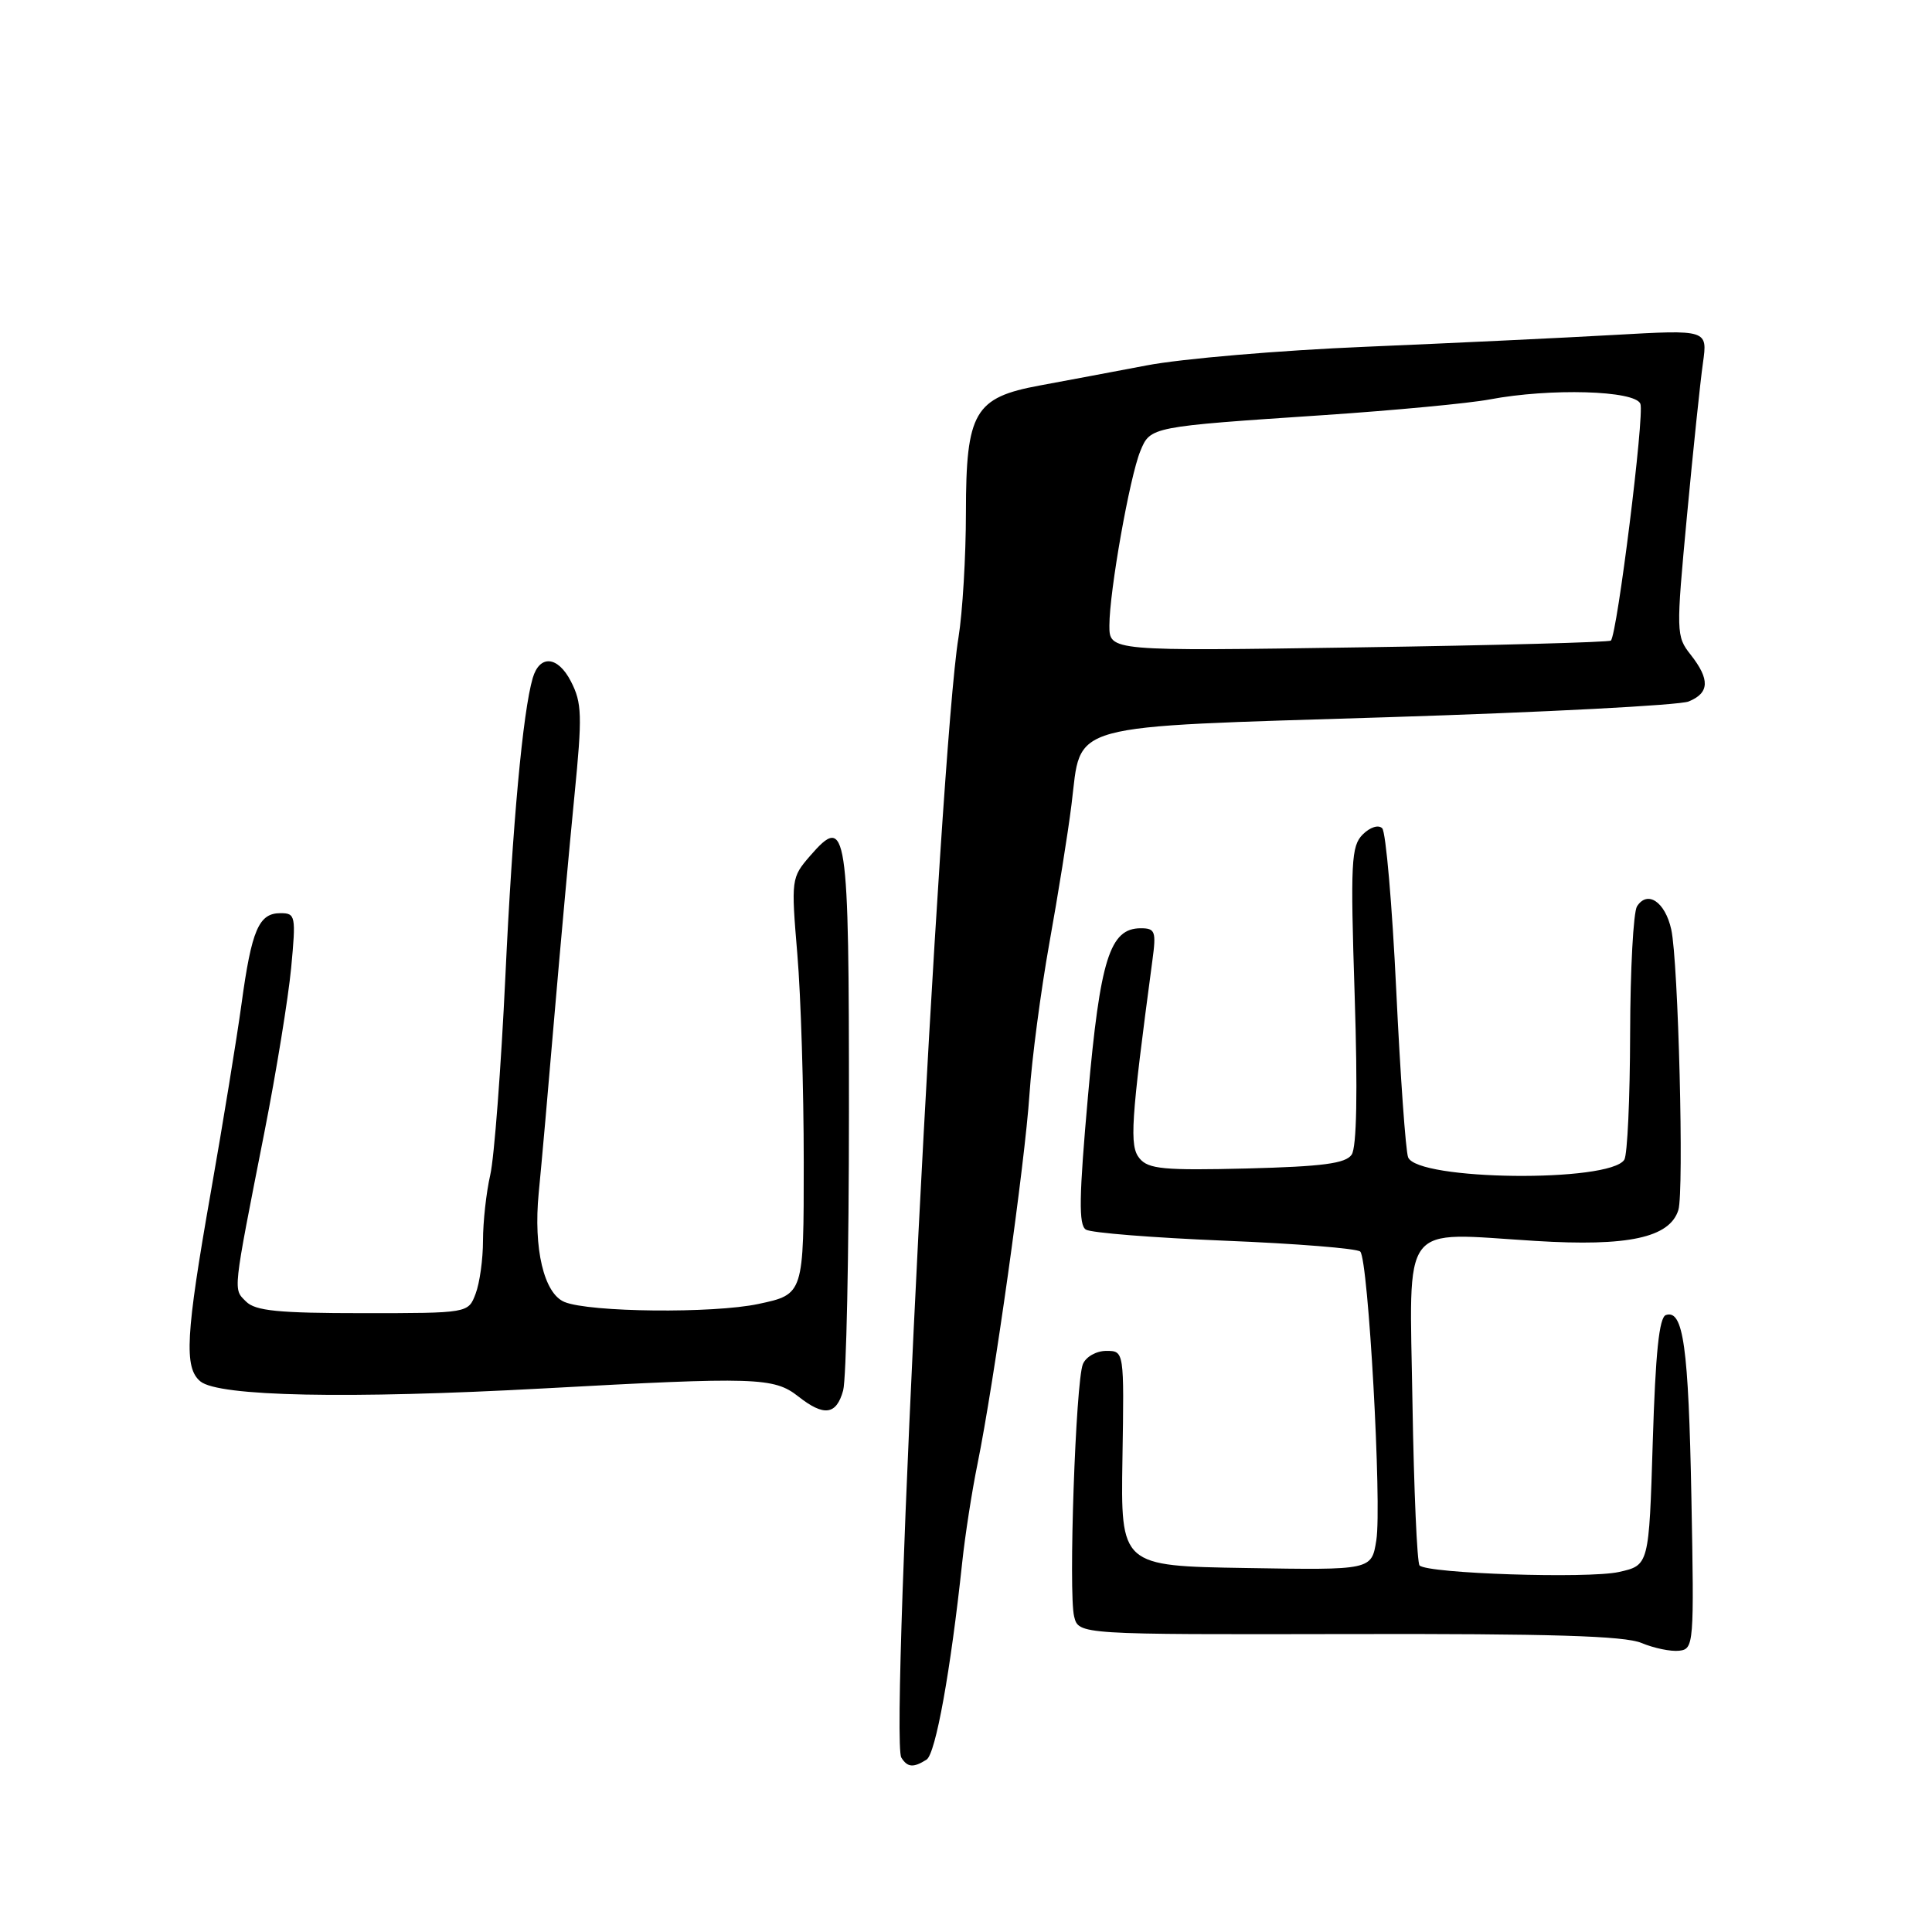 <?xml version="1.0" encoding="UTF-8" standalone="no"?>
<!DOCTYPE svg PUBLIC "-//W3C//DTD SVG 1.1//EN" "http://www.w3.org/Graphics/SVG/1.1/DTD/svg11.dtd" >
<svg xmlns="http://www.w3.org/2000/svg" xmlns:xlink="http://www.w3.org/1999/xlink" version="1.1" viewBox="0 0 256 256">
 <g >
 <path fill="currentColor"
d=" M 122.77 233.16 C 123.98 232.40 125.97 221.35 127.50 207.00 C 127.88 203.43 128.79 197.57 129.52 194.00 C 131.70 183.29 135.81 154.10 136.41 145.00 C 136.72 140.32 137.91 131.32 139.04 125.00 C 140.18 118.67 141.51 110.40 141.98 106.60 C 143.36 95.63 140.55 96.40 184.00 95.03 C 204.62 94.38 222.51 93.45 223.75 92.95 C 226.52 91.83 226.60 90.03 224.02 86.75 C 222.09 84.30 222.08 83.85 223.53 68.37 C 224.35 59.64 225.30 50.52 225.65 48.09 C 226.27 43.68 226.27 43.68 213.89 44.38 C 207.07 44.77 192.24 45.47 180.93 45.95 C 169.61 46.42 156.56 47.53 151.93 48.42 C 147.29 49.30 140.92 50.50 137.77 51.08 C 129.13 52.67 128.00 54.60 127.99 67.88 C 127.99 73.72 127.54 81.20 127.00 84.50 C 124.54 99.37 117.86 230.34 119.43 232.89 C 120.24 234.20 121.04 234.26 122.77 233.16 Z  M 224.12 198.50 C 223.74 178.42 223.05 173.48 220.74 174.25 C 219.85 174.55 219.36 179.24 219.00 191.04 C 218.50 207.41 218.50 207.41 214.50 208.30 C 210.40 209.20 189.17 208.51 188.10 207.43 C 187.77 207.10 187.35 197.44 187.16 185.96 C 186.77 161.43 185.34 163.32 203.47 164.43 C 215.72 165.19 221.24 164.00 222.39 160.34 C 223.16 157.89 222.39 127.40 221.45 123.16 C 220.64 119.50 218.30 117.92 216.91 120.10 C 216.43 120.87 216.02 128.47 216.00 137.00 C 215.98 145.53 215.64 153.02 215.23 153.67 C 213.29 156.72 187.76 156.43 186.58 153.34 C 186.26 152.51 185.55 142.55 185.01 131.23 C 184.47 119.90 183.63 110.23 183.15 109.75 C 182.65 109.25 181.55 109.60 180.57 110.57 C 179.04 112.11 178.93 114.23 179.50 131.89 C 179.91 144.68 179.77 152.02 179.10 153.00 C 178.30 154.17 175.26 154.57 165.22 154.83 C 154.23 155.10 152.17 154.91 151.00 153.50 C 149.63 151.85 149.83 148.73 152.70 127.25 C 153.22 123.41 153.07 123.00 151.16 123.00 C 147.06 123.00 145.78 127.06 144.17 145.15 C 142.97 158.63 142.91 162.33 143.89 162.93 C 144.57 163.36 152.86 164.01 162.31 164.40 C 171.76 164.78 179.83 165.43 180.24 165.84 C 181.31 166.91 183.12 199.39 182.37 204.09 C 181.74 208.05 181.74 208.05 165.12 207.77 C 148.50 207.50 148.50 207.50 148.73 193.25 C 148.96 179.00 148.96 179.00 146.59 179.00 C 145.27 179.00 143.89 179.78 143.49 180.75 C 142.53 183.06 141.56 211.13 142.33 214.20 C 142.93 216.59 142.93 216.59 178.72 216.52 C 205.36 216.46 215.27 216.76 217.50 217.70 C 219.15 218.39 221.40 218.86 222.50 218.73 C 224.44 218.51 224.49 217.90 224.12 198.50 Z  M 111.72 184.25 C 112.14 182.74 112.49 166.11 112.49 147.30 C 112.50 109.55 112.23 107.77 107.33 113.42 C 104.85 116.29 104.82 116.51 105.65 126.42 C 106.12 131.96 106.50 144.38 106.50 154.00 C 106.50 171.50 106.50 171.50 100.50 172.78 C 94.51 174.06 78.13 173.89 74.80 172.52 C 72.07 171.40 70.67 165.45 71.38 158.09 C 71.74 154.47 72.68 143.85 73.47 134.50 C 74.27 125.15 75.46 112.10 76.11 105.49 C 77.17 94.77 77.12 93.14 75.64 90.27 C 73.91 86.92 71.51 86.72 70.59 89.84 C 69.28 94.31 67.91 109.17 66.97 129.28 C 66.39 141.50 65.49 153.39 64.96 155.69 C 64.43 158.00 64.00 161.91 64.00 164.38 C 64.00 166.85 63.56 170.02 63.02 171.43 C 62.05 174.00 62.05 174.00 48.10 174.00 C 36.87 174.00 33.84 173.70 32.60 172.46 C 30.89 170.74 30.79 171.59 35.04 150.00 C 36.61 142.03 38.20 132.24 38.58 128.25 C 39.23 121.34 39.16 121.00 37.16 121.00 C 34.29 121.00 33.34 123.21 32.00 133.04 C 31.36 137.68 29.53 148.91 27.93 157.99 C 24.60 176.90 24.36 181.23 26.55 183.04 C 28.96 185.04 46.07 185.39 72.09 183.97 C 100.17 182.43 102.55 182.50 105.77 185.03 C 109.18 187.72 110.82 187.50 111.72 184.25 Z  M 147.00 82.89 C 147.00 78.37 149.69 63.19 151.10 59.77 C 152.43 56.53 152.42 56.54 175.48 55.00 C 184.82 54.37 194.67 53.44 197.37 52.93 C 205.41 51.41 216.68 51.73 217.36 53.51 C 217.92 54.94 214.29 84.04 213.45 84.88 C 213.23 85.10 198.19 85.51 180.03 85.78 C 147.00 86.28 147.00 86.28 147.00 82.89 Z "/>
</g>
</svg>